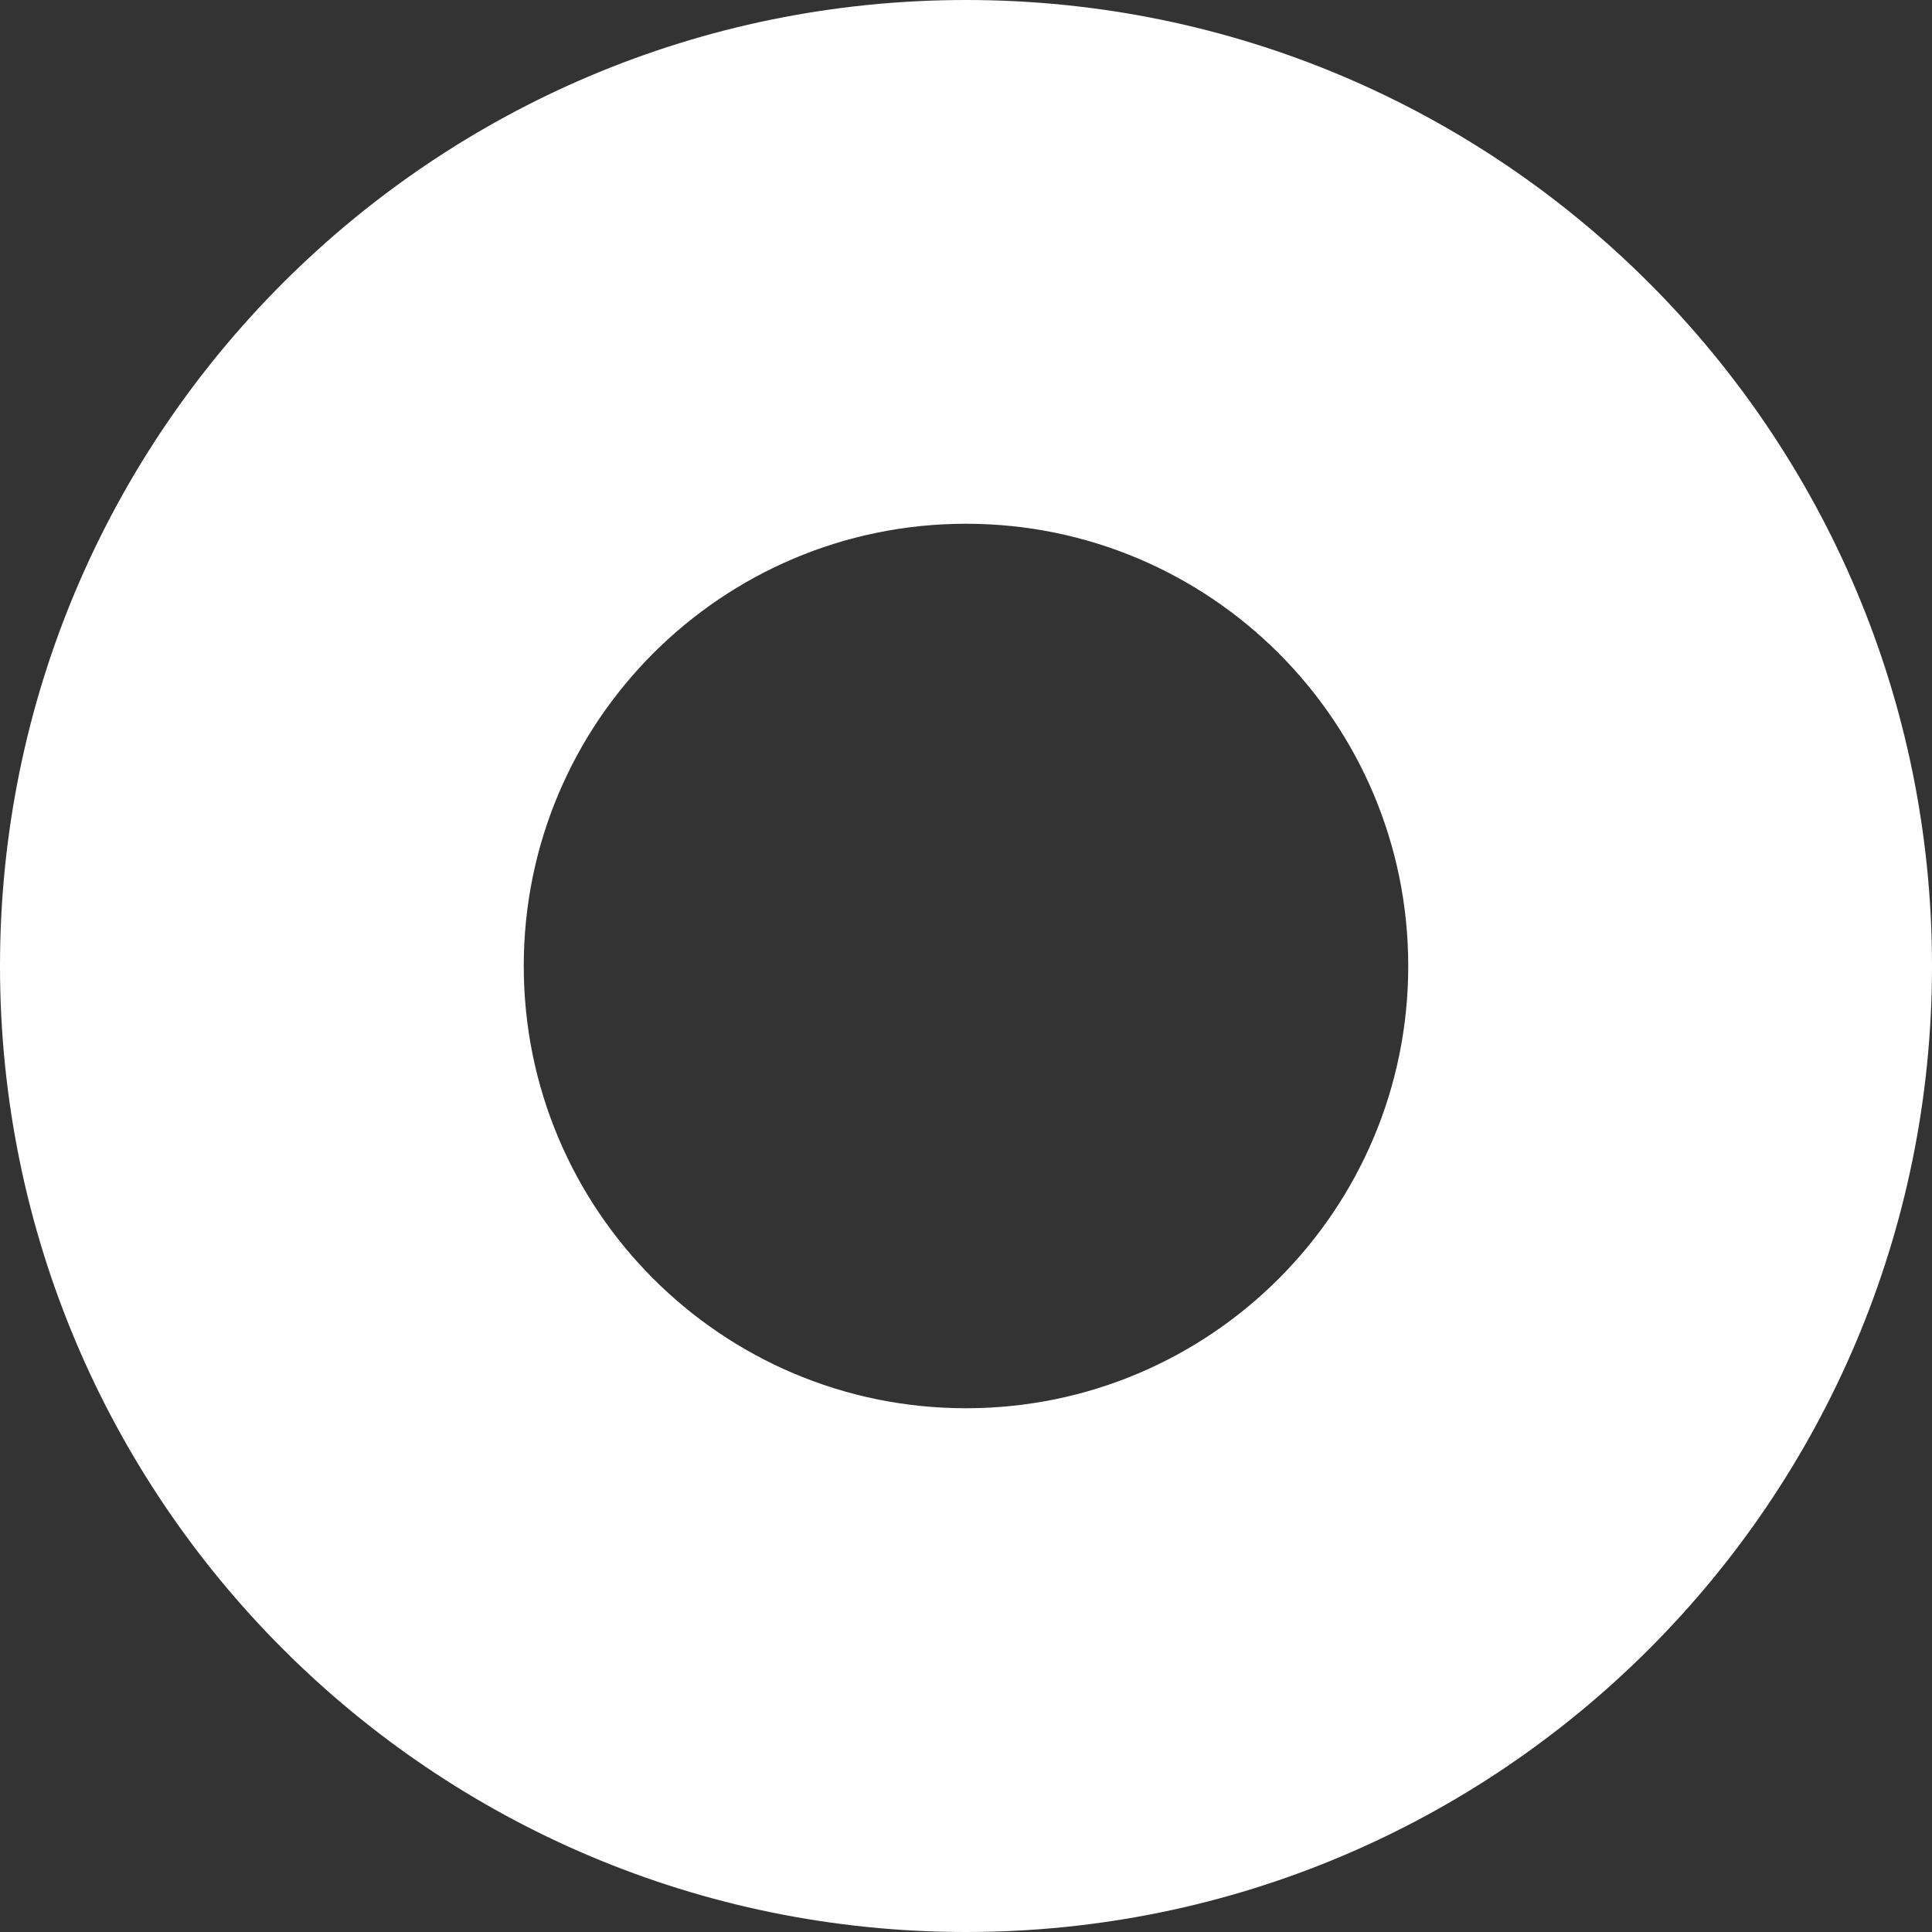 <?xml version="1.0"?>
<svg xmlns="http://www.w3.org/2000/svg" xmlns:xlink="http://www.w3.org/1999/xlink" version="1.1" id="Capa_1" x="0px" y="0px" viewBox="0 0 490 490" style="enable-background:new 0 0 490 490;" xml:space="preserve" wtx-context="D2E0F1AC-7872-4616-986C-FDE50A7284A8" width="512px" height="512px" class=""><rect x="0" y="0" width="490" height="490" fill="#333333" stroke="none"/><g><g>
	<path d="M245,490c135.31,0,245-109.691,245-245S380.31,0,245,0S0,109.69,0,245S109.69,490,245,490z M245,132.836   c61.946,0,112.164,50.217,112.164,112.164c0,61.946-50.218,112.164-112.164,112.164c-61.947,0-112.164-50.218-112.164-112.164   C132.836,183.053,183.053,132.836,245,132.836z" data-original="#000000" class="active-path" data-old_color="#ffffff" fill="#ffffff"/>
</g></g> </svg>
